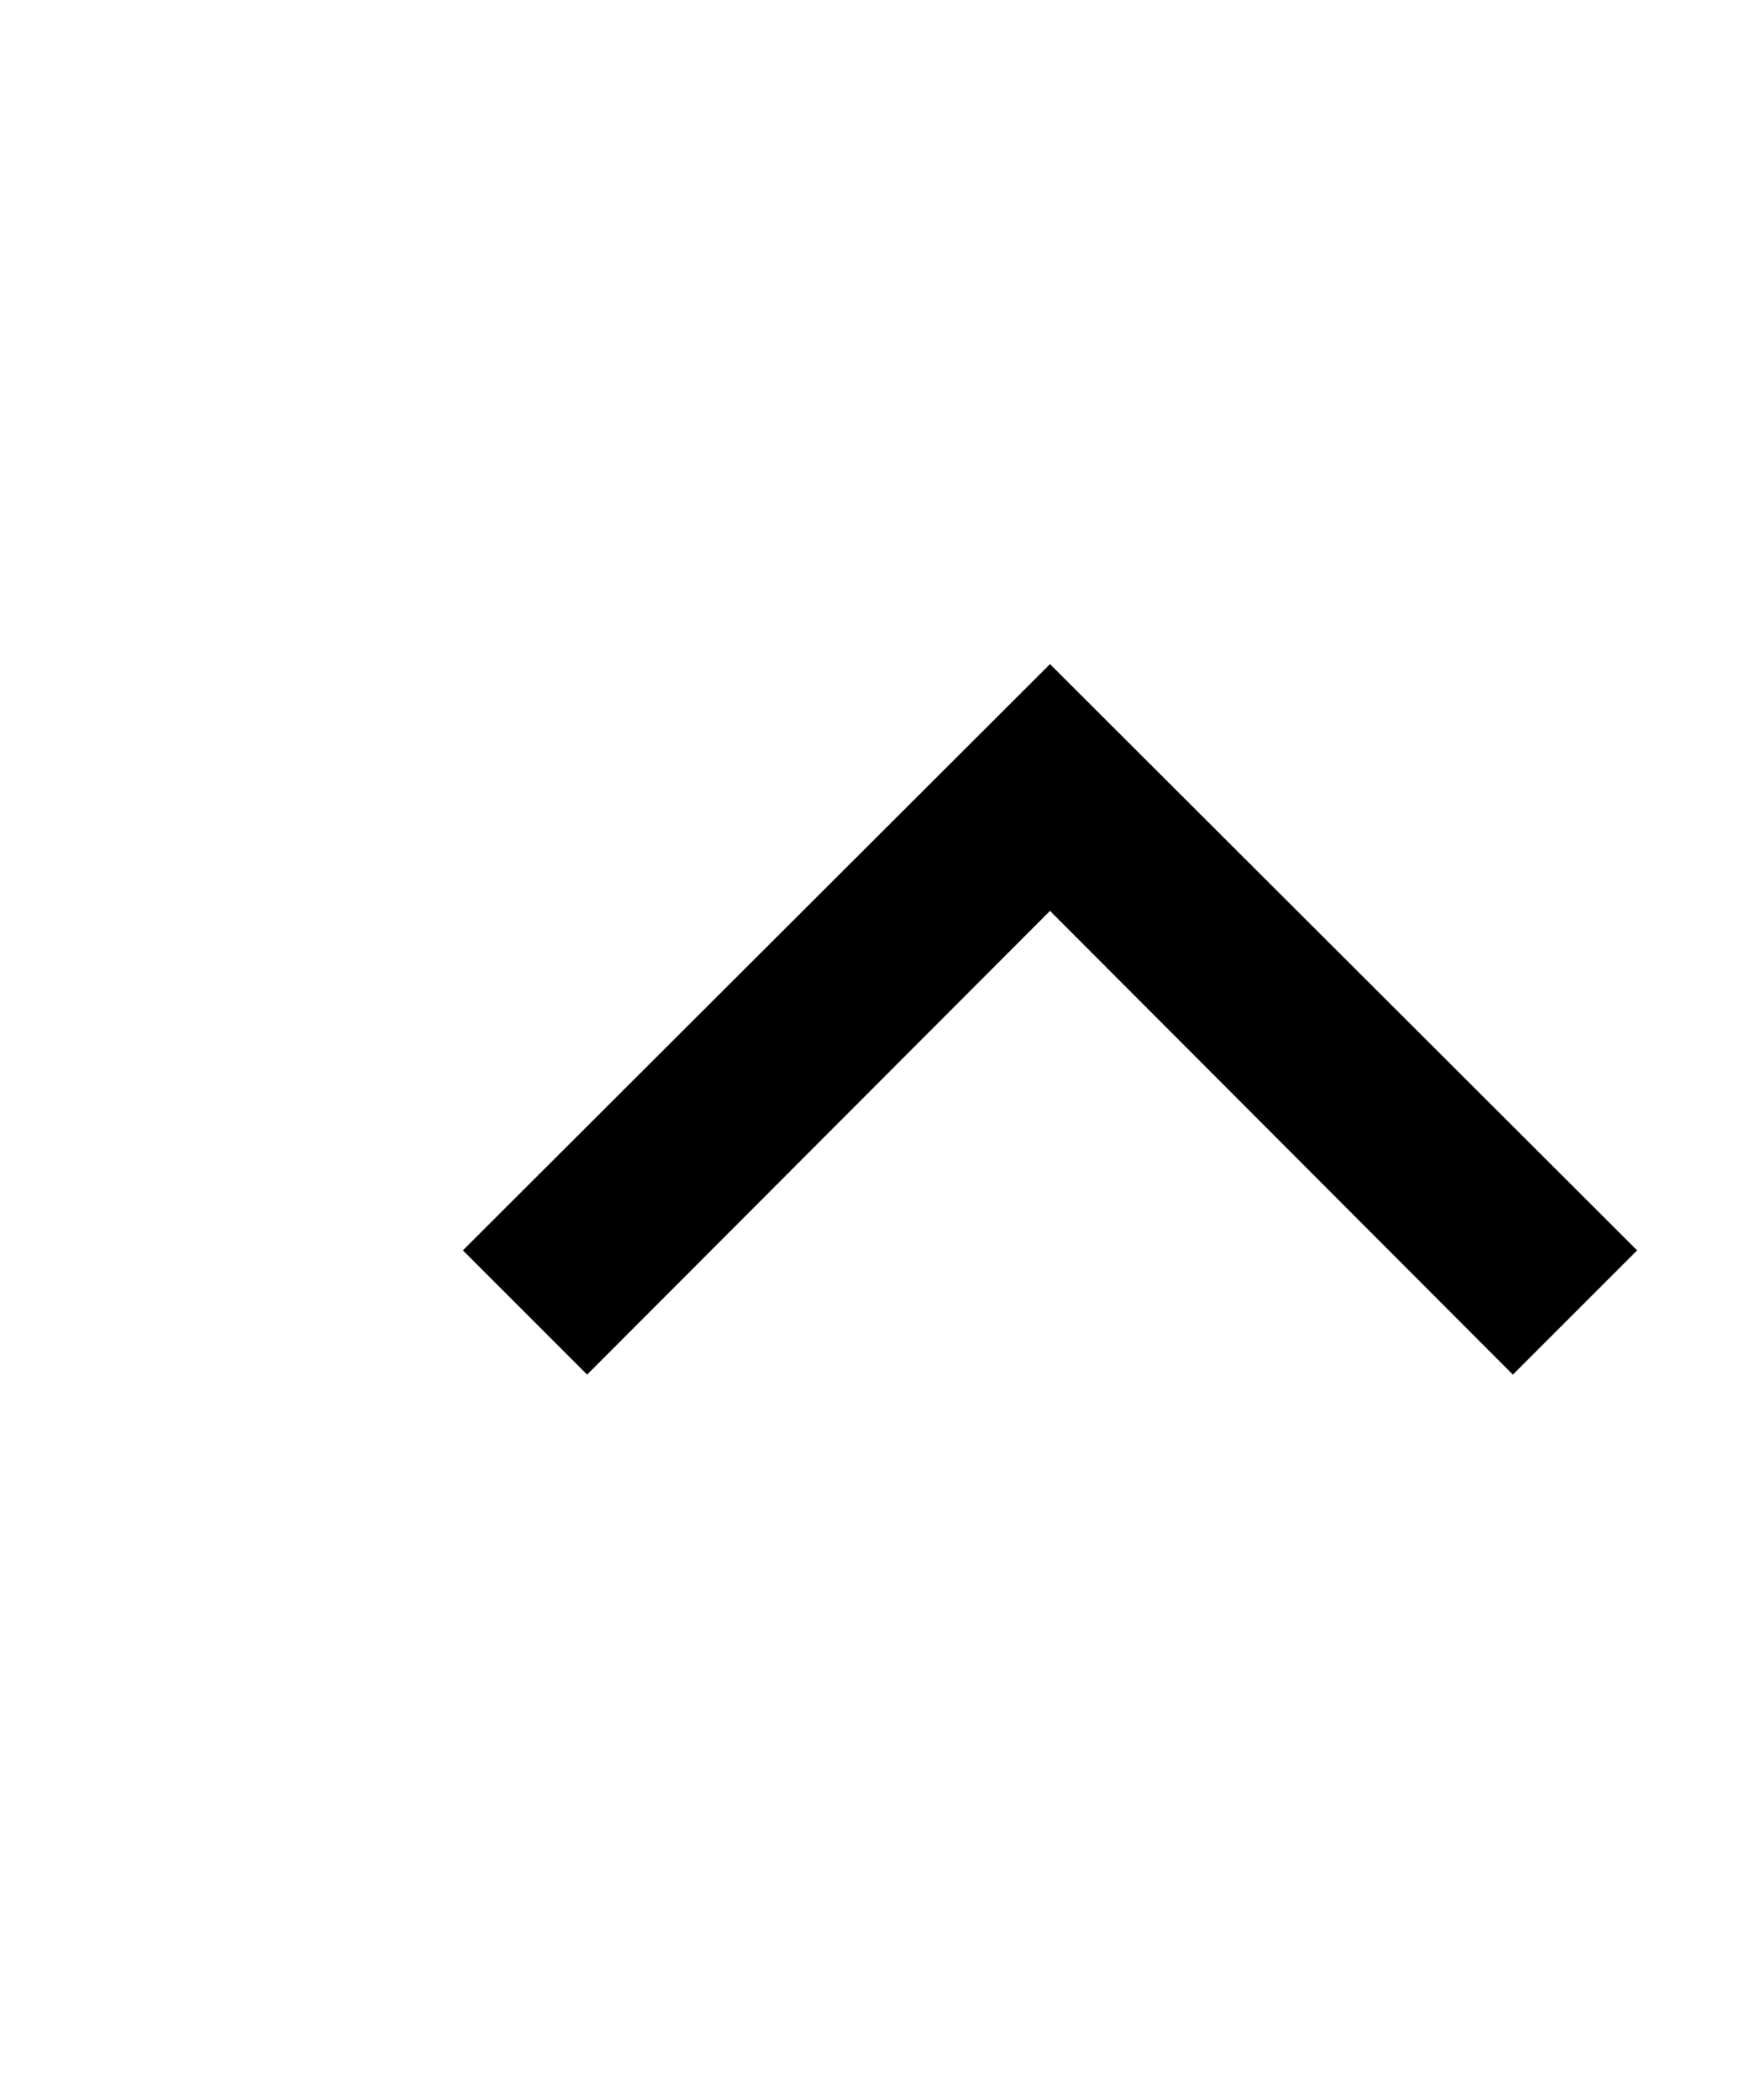 <?xml version="1.0" encoding="utf-8" ?>
<svg baseProfile="full" height="24.0" version="1.1" viewBox="0 0 20.0 24.0" width="20.0" xmlns="http://www.w3.org/2000/svg" xmlns:ev="http://www.w3.org/2001/xml-events" xmlns:xlink="http://www.w3.org/1999/xlink"><defs /><path d="M17.29,15.71L12,10.41l-5.29,5.3 -1.42,-1.42L12,7.59l6.71,6.7z" fill="#000000" fill-opacity="1.0" /></svg>